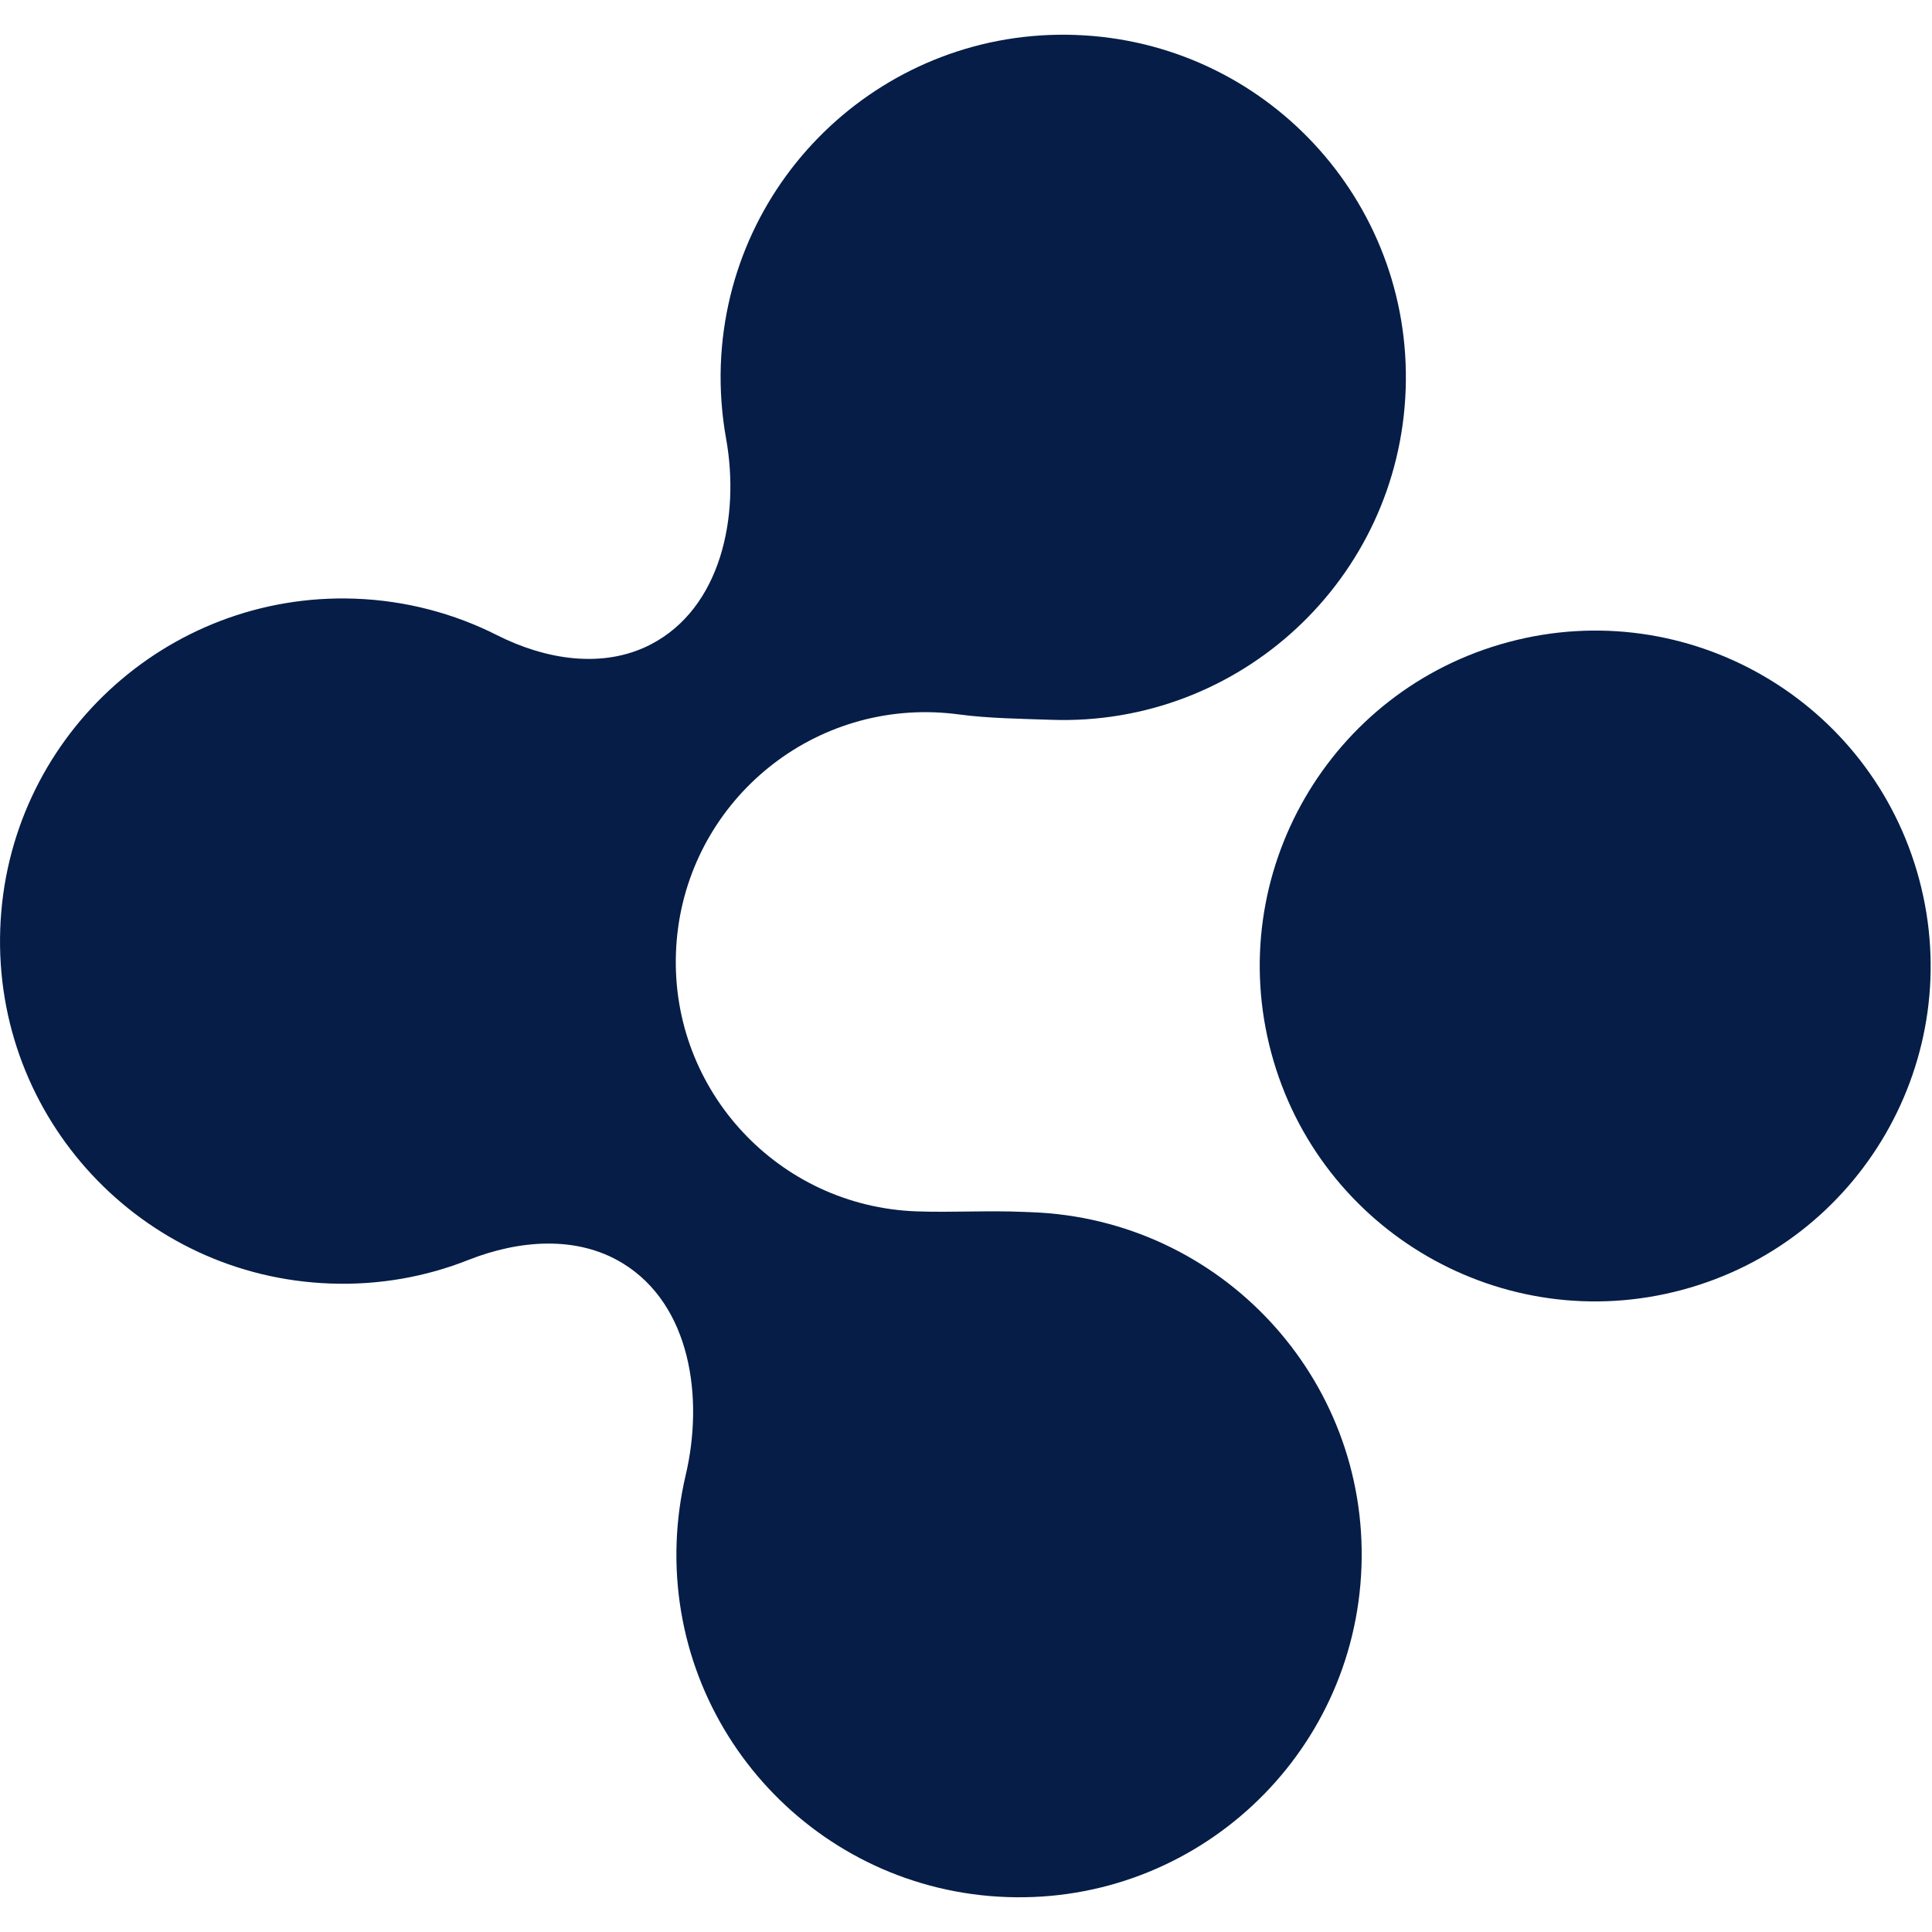 <svg width="23" height="23" viewBox="0 0 23 23" fill="none" xmlns="http://www.w3.org/2000/svg">
<path d="M12.177 14.427C11.756 14.409 11.332 14.436 10.911 14.421C9.27 14.362 7.988 12.985 8.047 11.345C8.105 9.704 9.482 8.422 11.123 8.48C11.222 8.484 11.319 8.492 11.415 8.505C11.776 8.553 12.148 8.556 12.512 8.569C14.764 8.649 16.654 6.889 16.734 4.638C16.815 2.386 15.055 0.496 12.803 0.416C10.552 0.335 8.662 2.095 8.581 4.347C8.571 4.646 8.593 4.939 8.644 5.222C8.811 6.149 8.583 7.239 7.747 7.672C7.176 7.967 6.492 7.852 5.918 7.562C5.408 7.304 4.834 7.149 4.225 7.127C1.973 7.047 0.083 8.807 0.003 11.058C-0.078 13.31 1.682 15.2 3.934 15.28C4.514 15.301 5.07 15.2 5.577 14.999C6.175 14.763 6.864 14.703 7.413 15.039C8.223 15.534 8.381 16.641 8.162 17.565C8.102 17.822 8.065 18.088 8.055 18.362C7.975 20.614 9.735 22.504 11.986 22.584C14.238 22.665 16.128 20.905 16.208 18.653C16.289 16.402 14.529 14.512 12.277 14.431C12.244 14.43 12.21 14.429 12.177 14.427Z" fill="#051D47"/>
<path d="M17.957 7.644C20.087 7.073 22.276 8.337 22.847 10.467C23.418 12.597 22.154 14.786 20.024 15.356C17.894 15.927 15.705 14.663 15.134 12.533C14.563 10.403 15.827 8.214 17.957 7.644Z" fill="#051D47"/>
</svg>
